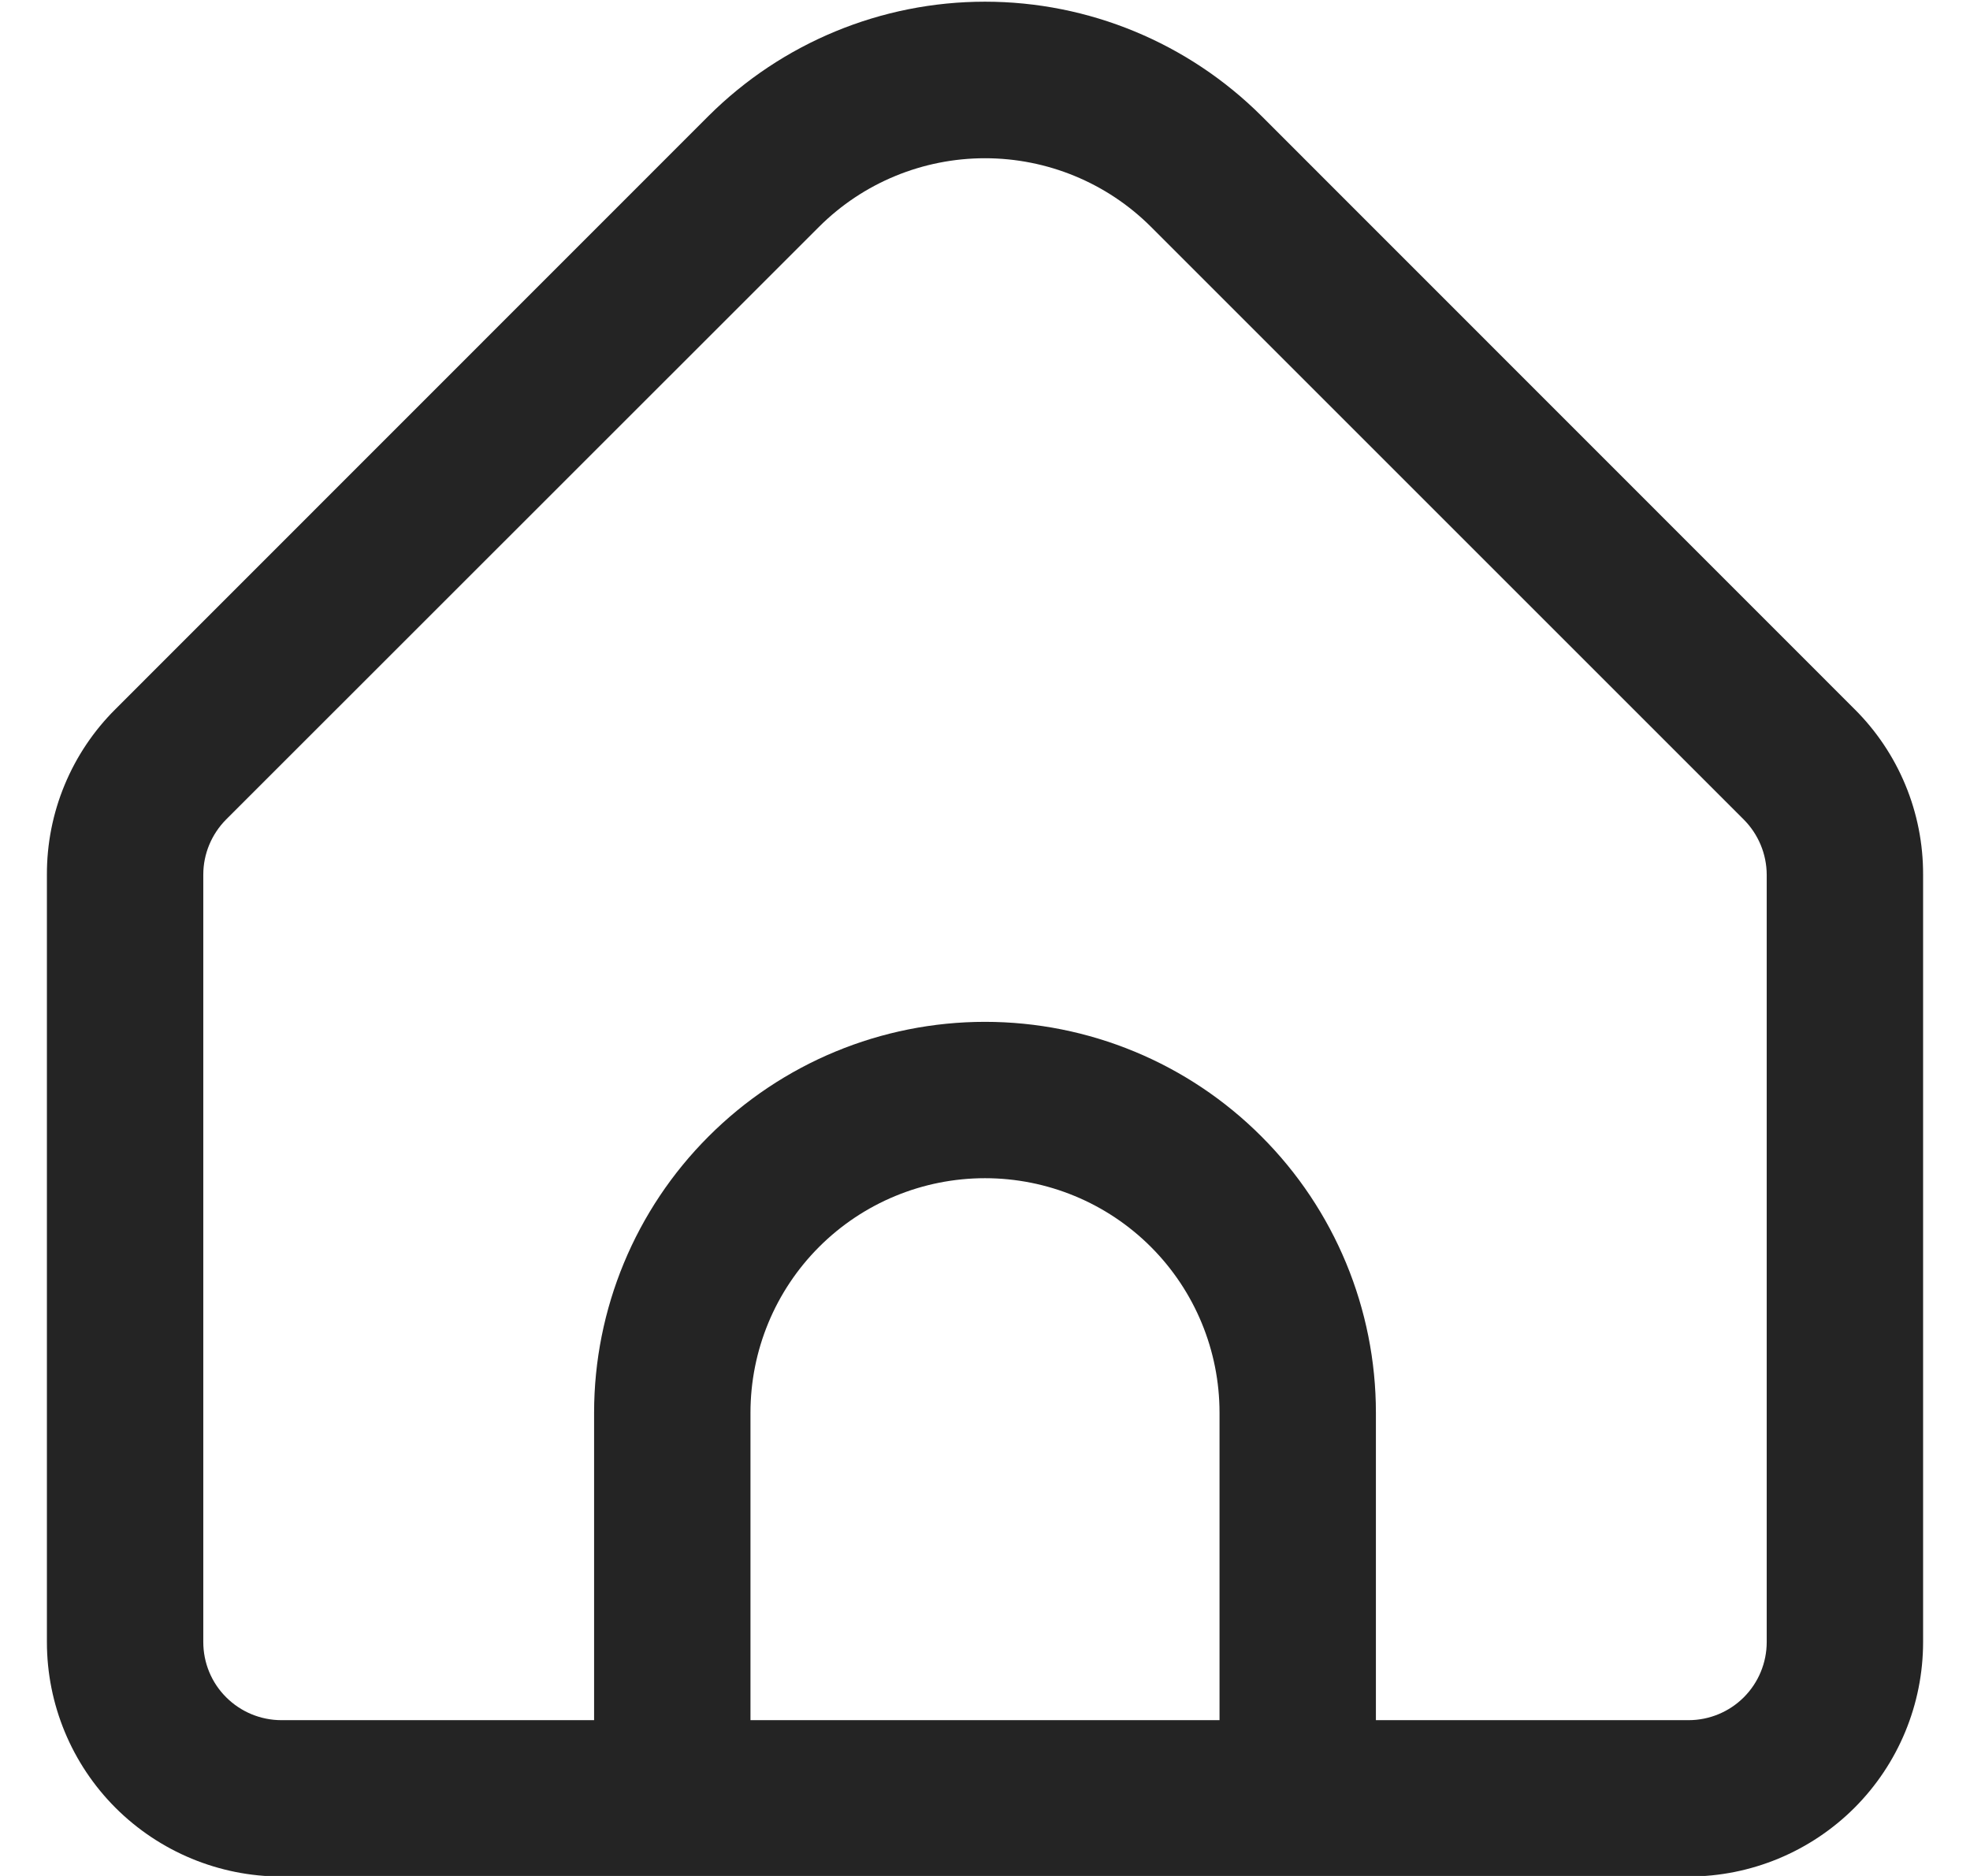 <svg width="21" height="20" viewBox="0 0 21 20" fill="none" xmlns="http://www.w3.org/2000/svg">
<g clip-path="url(#clip0_1344_5097)">
<path d="M19.767 7.558L13.447 1.236C12.664 0.456 11.605 0.018 10.5 0.018C9.395 0.018 8.336 0.456 7.553 1.236L1.233 7.558C1 7.789 0.815 8.064 0.689 8.368C0.563 8.671 0.499 8.997 0.5 9.325V17.506C0.5 18.169 0.763 18.805 1.232 19.274C1.701 19.742 2.337 20.006 3 20.006H18C18.663 20.006 19.299 19.742 19.768 19.274C20.237 18.805 20.5 18.169 20.5 17.506V9.325C20.501 8.997 20.437 8.671 20.311 8.368C20.185 8.064 20 7.789 19.767 7.558V7.558ZM13 18.339H8V15.061C8 14.398 8.263 13.762 8.732 13.293C9.201 12.824 9.837 12.561 10.5 12.561C11.163 12.561 11.799 12.824 12.268 13.293C12.737 13.762 13 14.398 13 15.061V18.339ZM18.833 17.506C18.833 17.727 18.745 17.939 18.589 18.095C18.433 18.251 18.221 18.339 18 18.339H14.667V15.061C14.667 13.956 14.228 12.896 13.446 12.115C12.665 11.333 11.605 10.894 10.5 10.894C9.395 10.894 8.335 11.333 7.554 12.115C6.772 12.896 6.333 13.956 6.333 15.061V18.339H3C2.779 18.339 2.567 18.251 2.411 18.095C2.254 17.939 2.167 17.727 2.167 17.506V9.325C2.167 9.104 2.255 8.893 2.411 8.736L8.732 2.417C9.201 1.949 9.837 1.687 10.5 1.687C11.163 1.687 11.799 1.949 12.268 2.417L18.589 8.738C18.744 8.894 18.832 9.105 18.833 9.325V17.506Z" fill="#242424"/>
</g>
<defs>
<clipPath id="clip0_1344_5097">
<rect width="20" height="20" fill="white" transform="translate(0.5)"/>
</clipPath>
</defs>
</svg>
